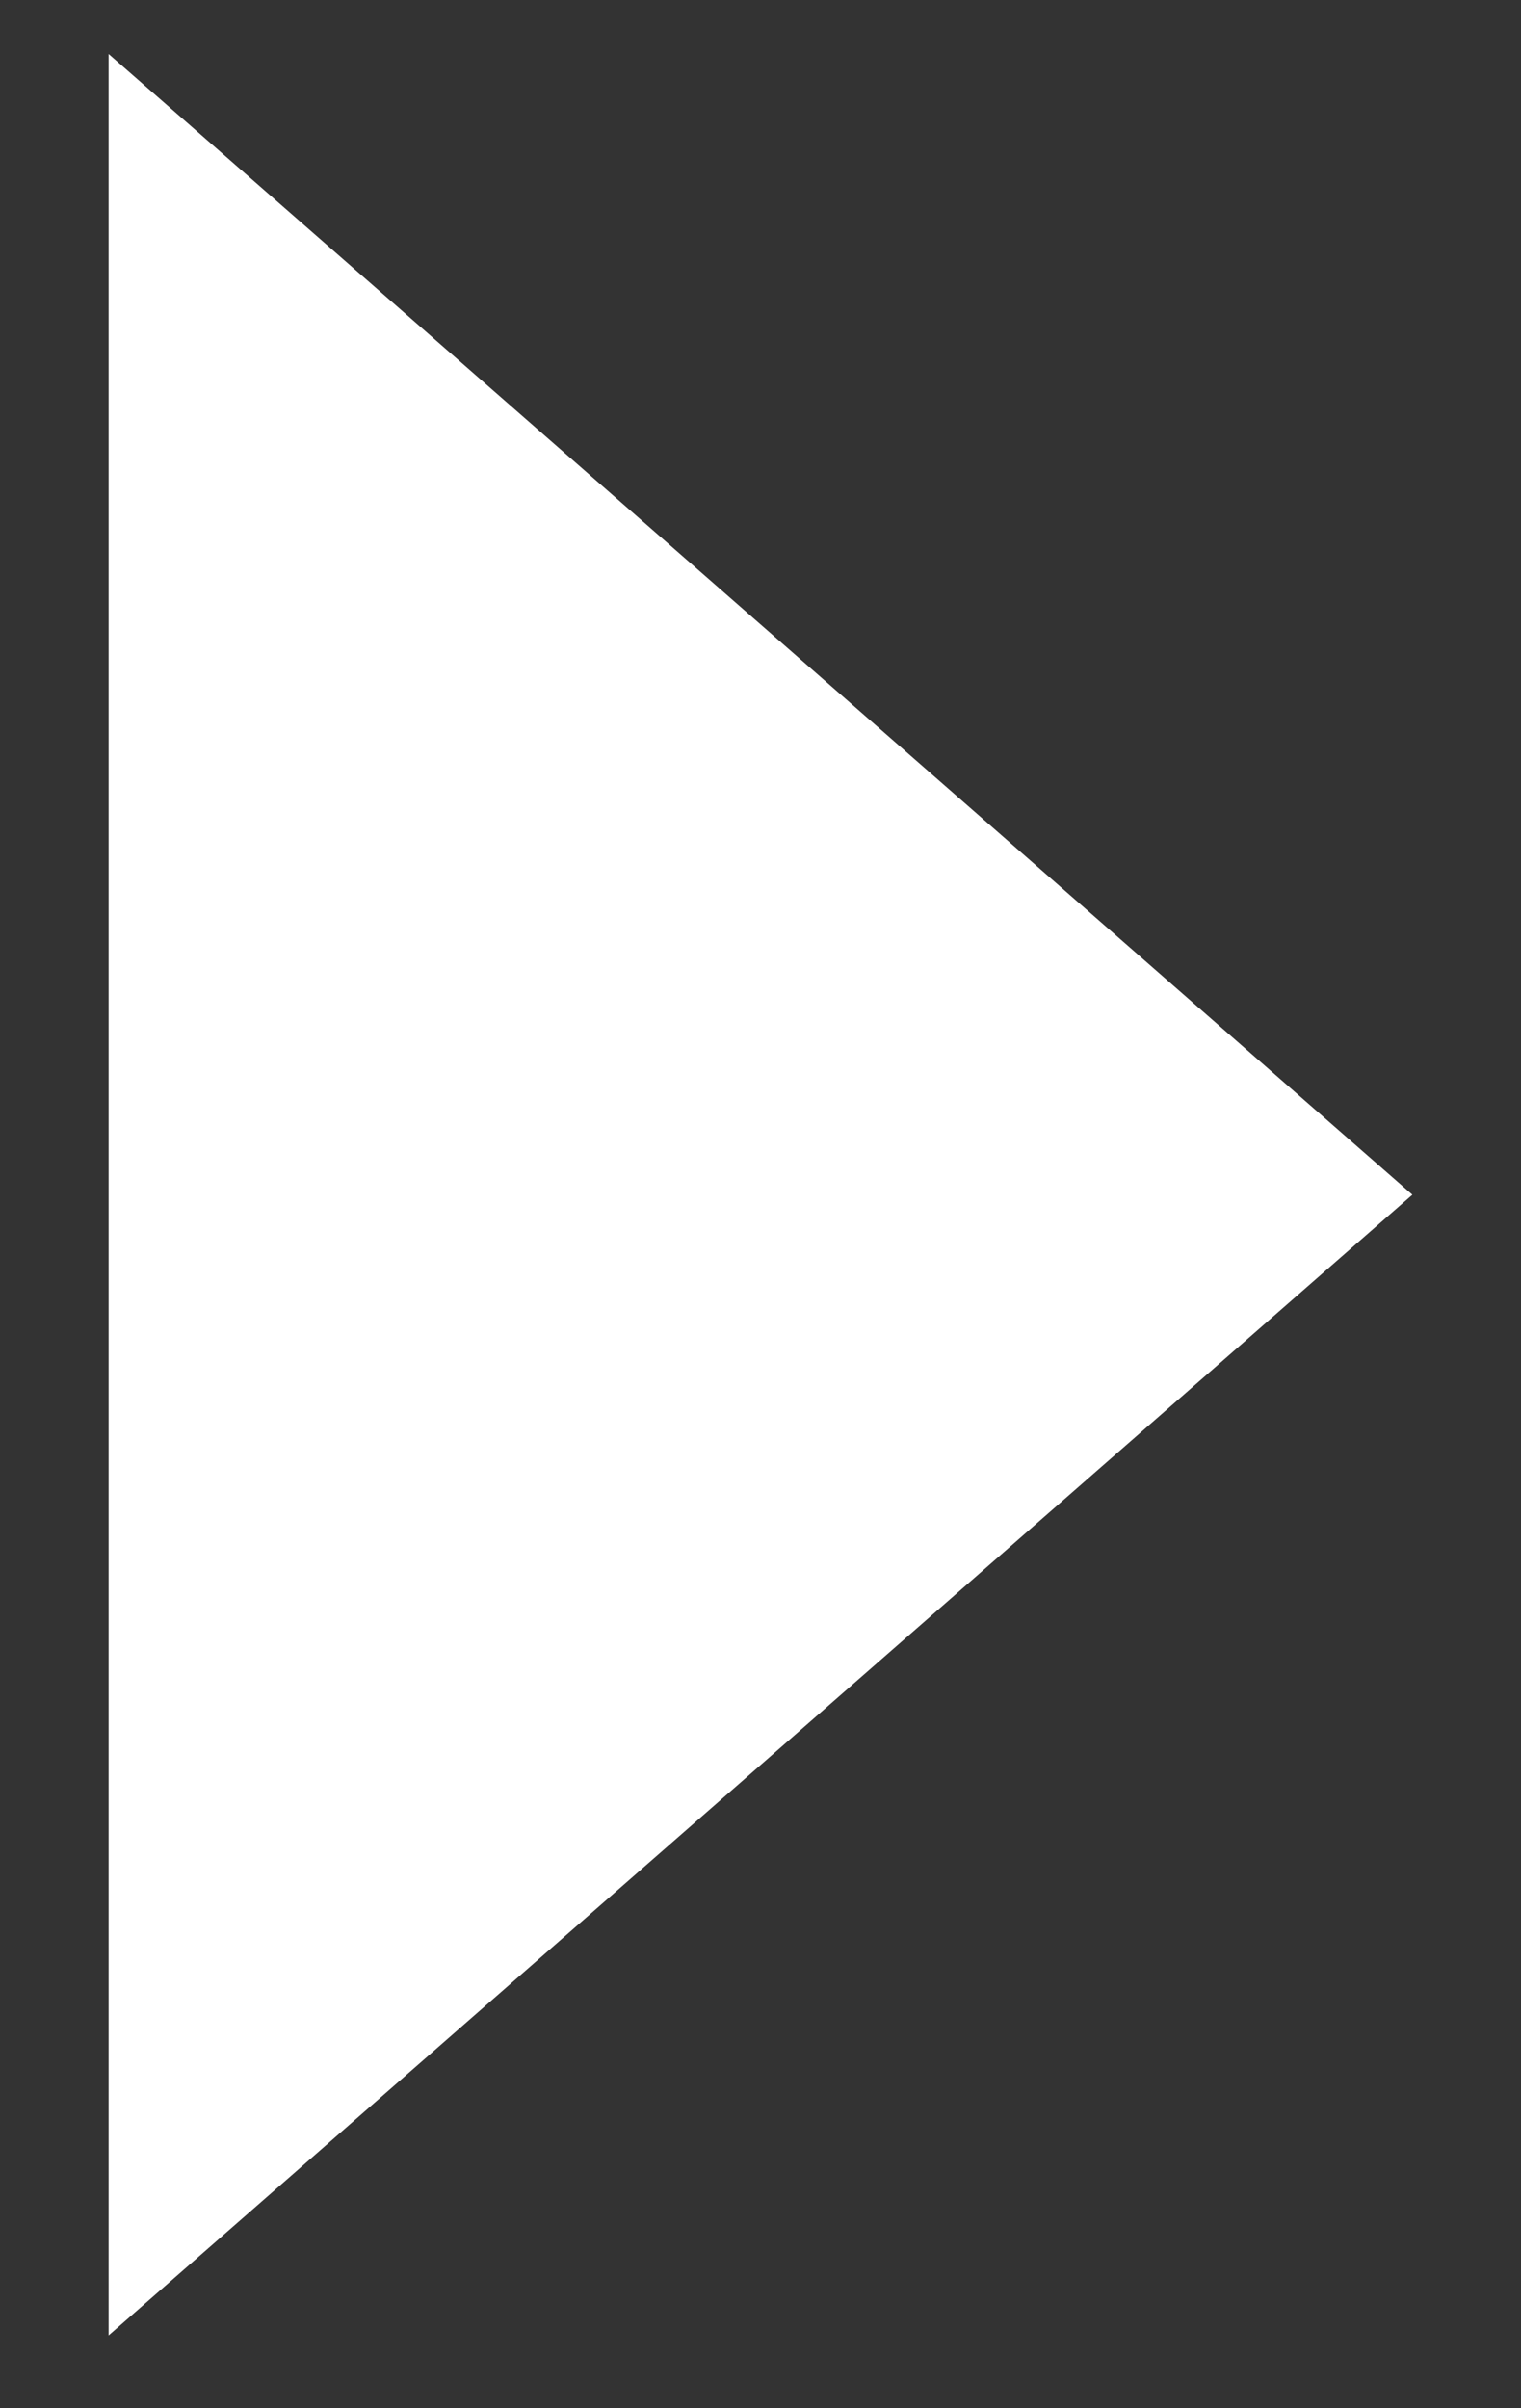 <svg width="12" height="19" viewBox="0 0 12 19" fill="none" xmlns="http://www.w3.org/2000/svg">
<rect x="0" y="0" width="12" height="19" fill="#333333" stroke="none"/>
<path d="M0.857 18.426L11.143 9.426L0.857 0.426L0.857 18.426Z" fill="white"/>
</svg>
